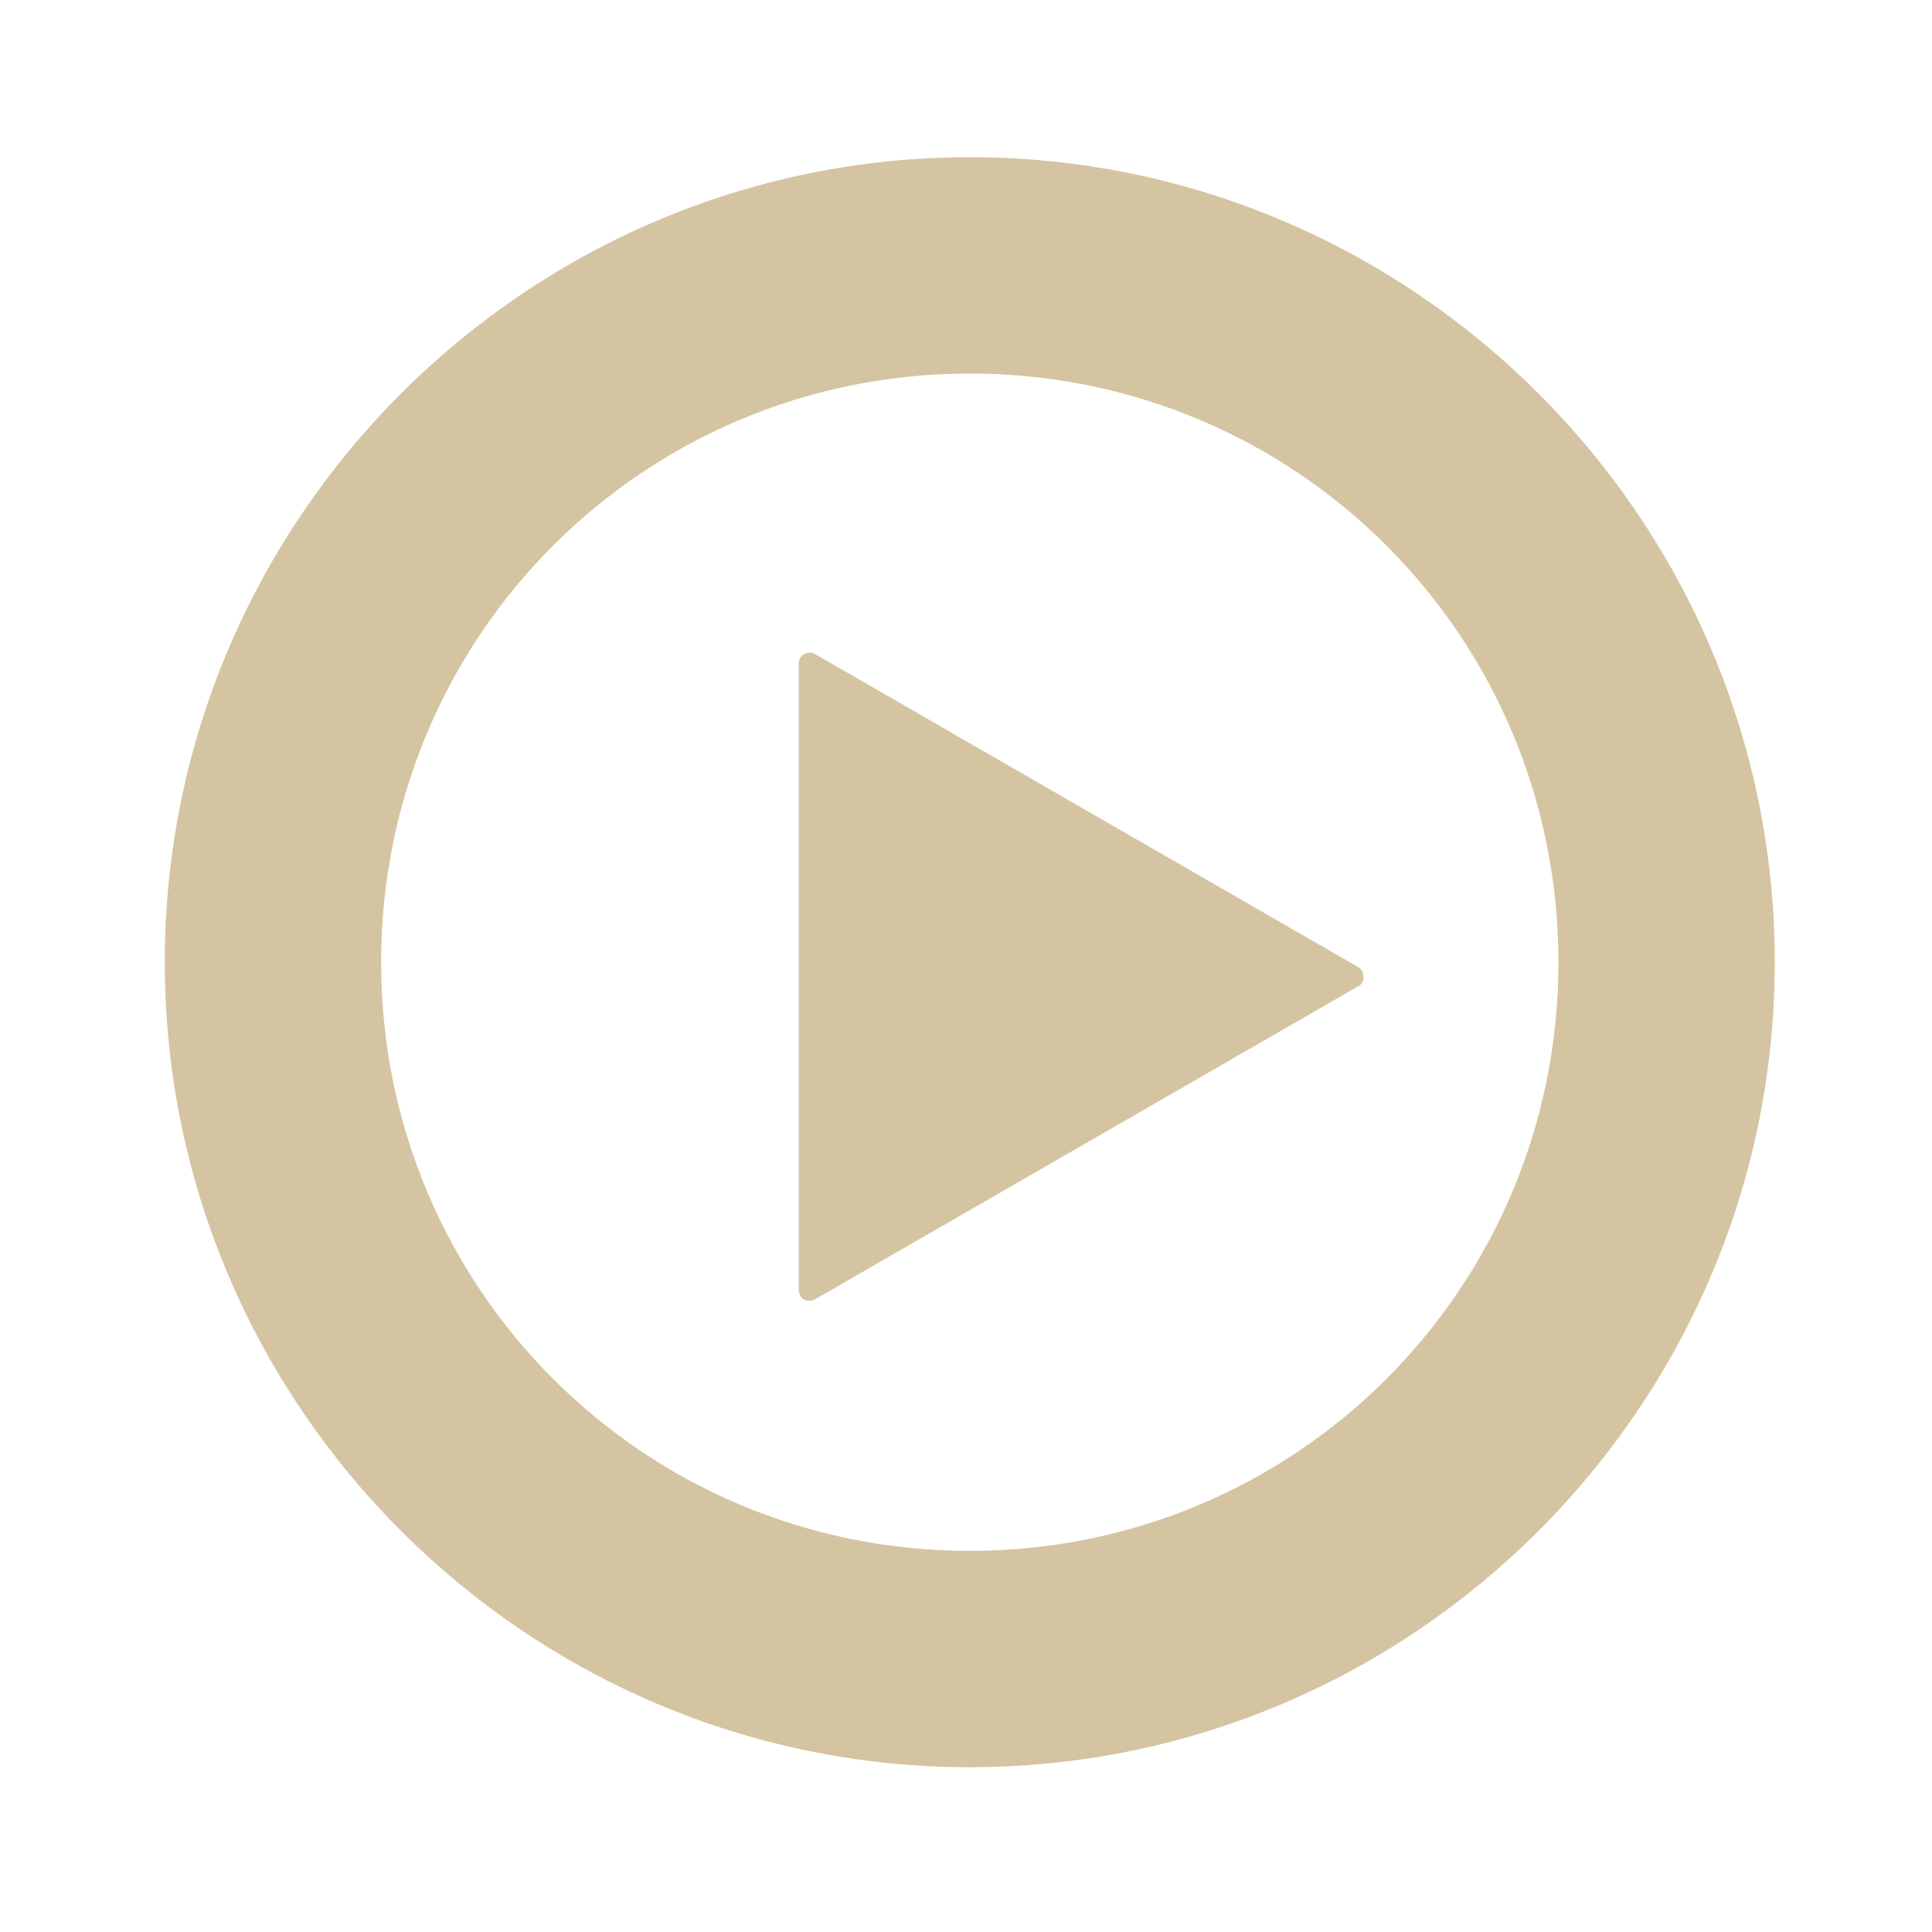 <svg xmlns="http://www.w3.org/2000/svg" xmlns:xlink="http://www.w3.org/1999/xlink" width="48" height="48">
  <defs id="acyl-settings">
    <linearGradient id="acyl-gradient" x1="0%" x2="0%" y1="0%" y2="100%">
      <stop offset="100%" style="stop-color:#D5C4A1;stop-opacity:1"/>
    </linearGradient>
    <g id="acyl-filter">
  </g>
    <g id="acyl-drawing">
      <path d="m 24.094,3.906 c -11.012,0 -20,8.988 -20,20 0,11.012 8.988,20 20,20 11.012,-10e-7 20,-8.988 20,-20 -2e-6,-11.012 -8.988,-20 -20,-20 z m 0,5.375 c 8.105,0 14.625,6.52 14.625,14.625 10e-7,8.105 -6.52,14.625 -14.625,14.625 -8.105,10e-7 -14.625,-6.52 -14.625,-14.625 0,-8.105 6.52,-14.625 14.625,-14.625 z m -4.031,6.938 C 19.929,16.244 19.841,16.364 19.844,16.5 l 0,15.531 c -8.95e-4,0.1 0.038,0.199 0.125,0.25 0.087,0.051 0.194,0.05 0.281,0 L 33.75,24.5 c 0.089,-0.049 0.125,-0.117 0.125,-0.219 0,-0.102 -0.036,-0.201 -0.125,-0.25 L 20.25,16.25 c -0.058,-0.034 -0.121,-0.043 -0.188,-0.031 z" id="path-main"/>
    </g>
  </defs>
  <g id="acyl-visual">
    <use id="visible1" style="fill:url(#acyl-gradient)" xlink:href="#acyl-drawing"/>
  </g>
</svg>
